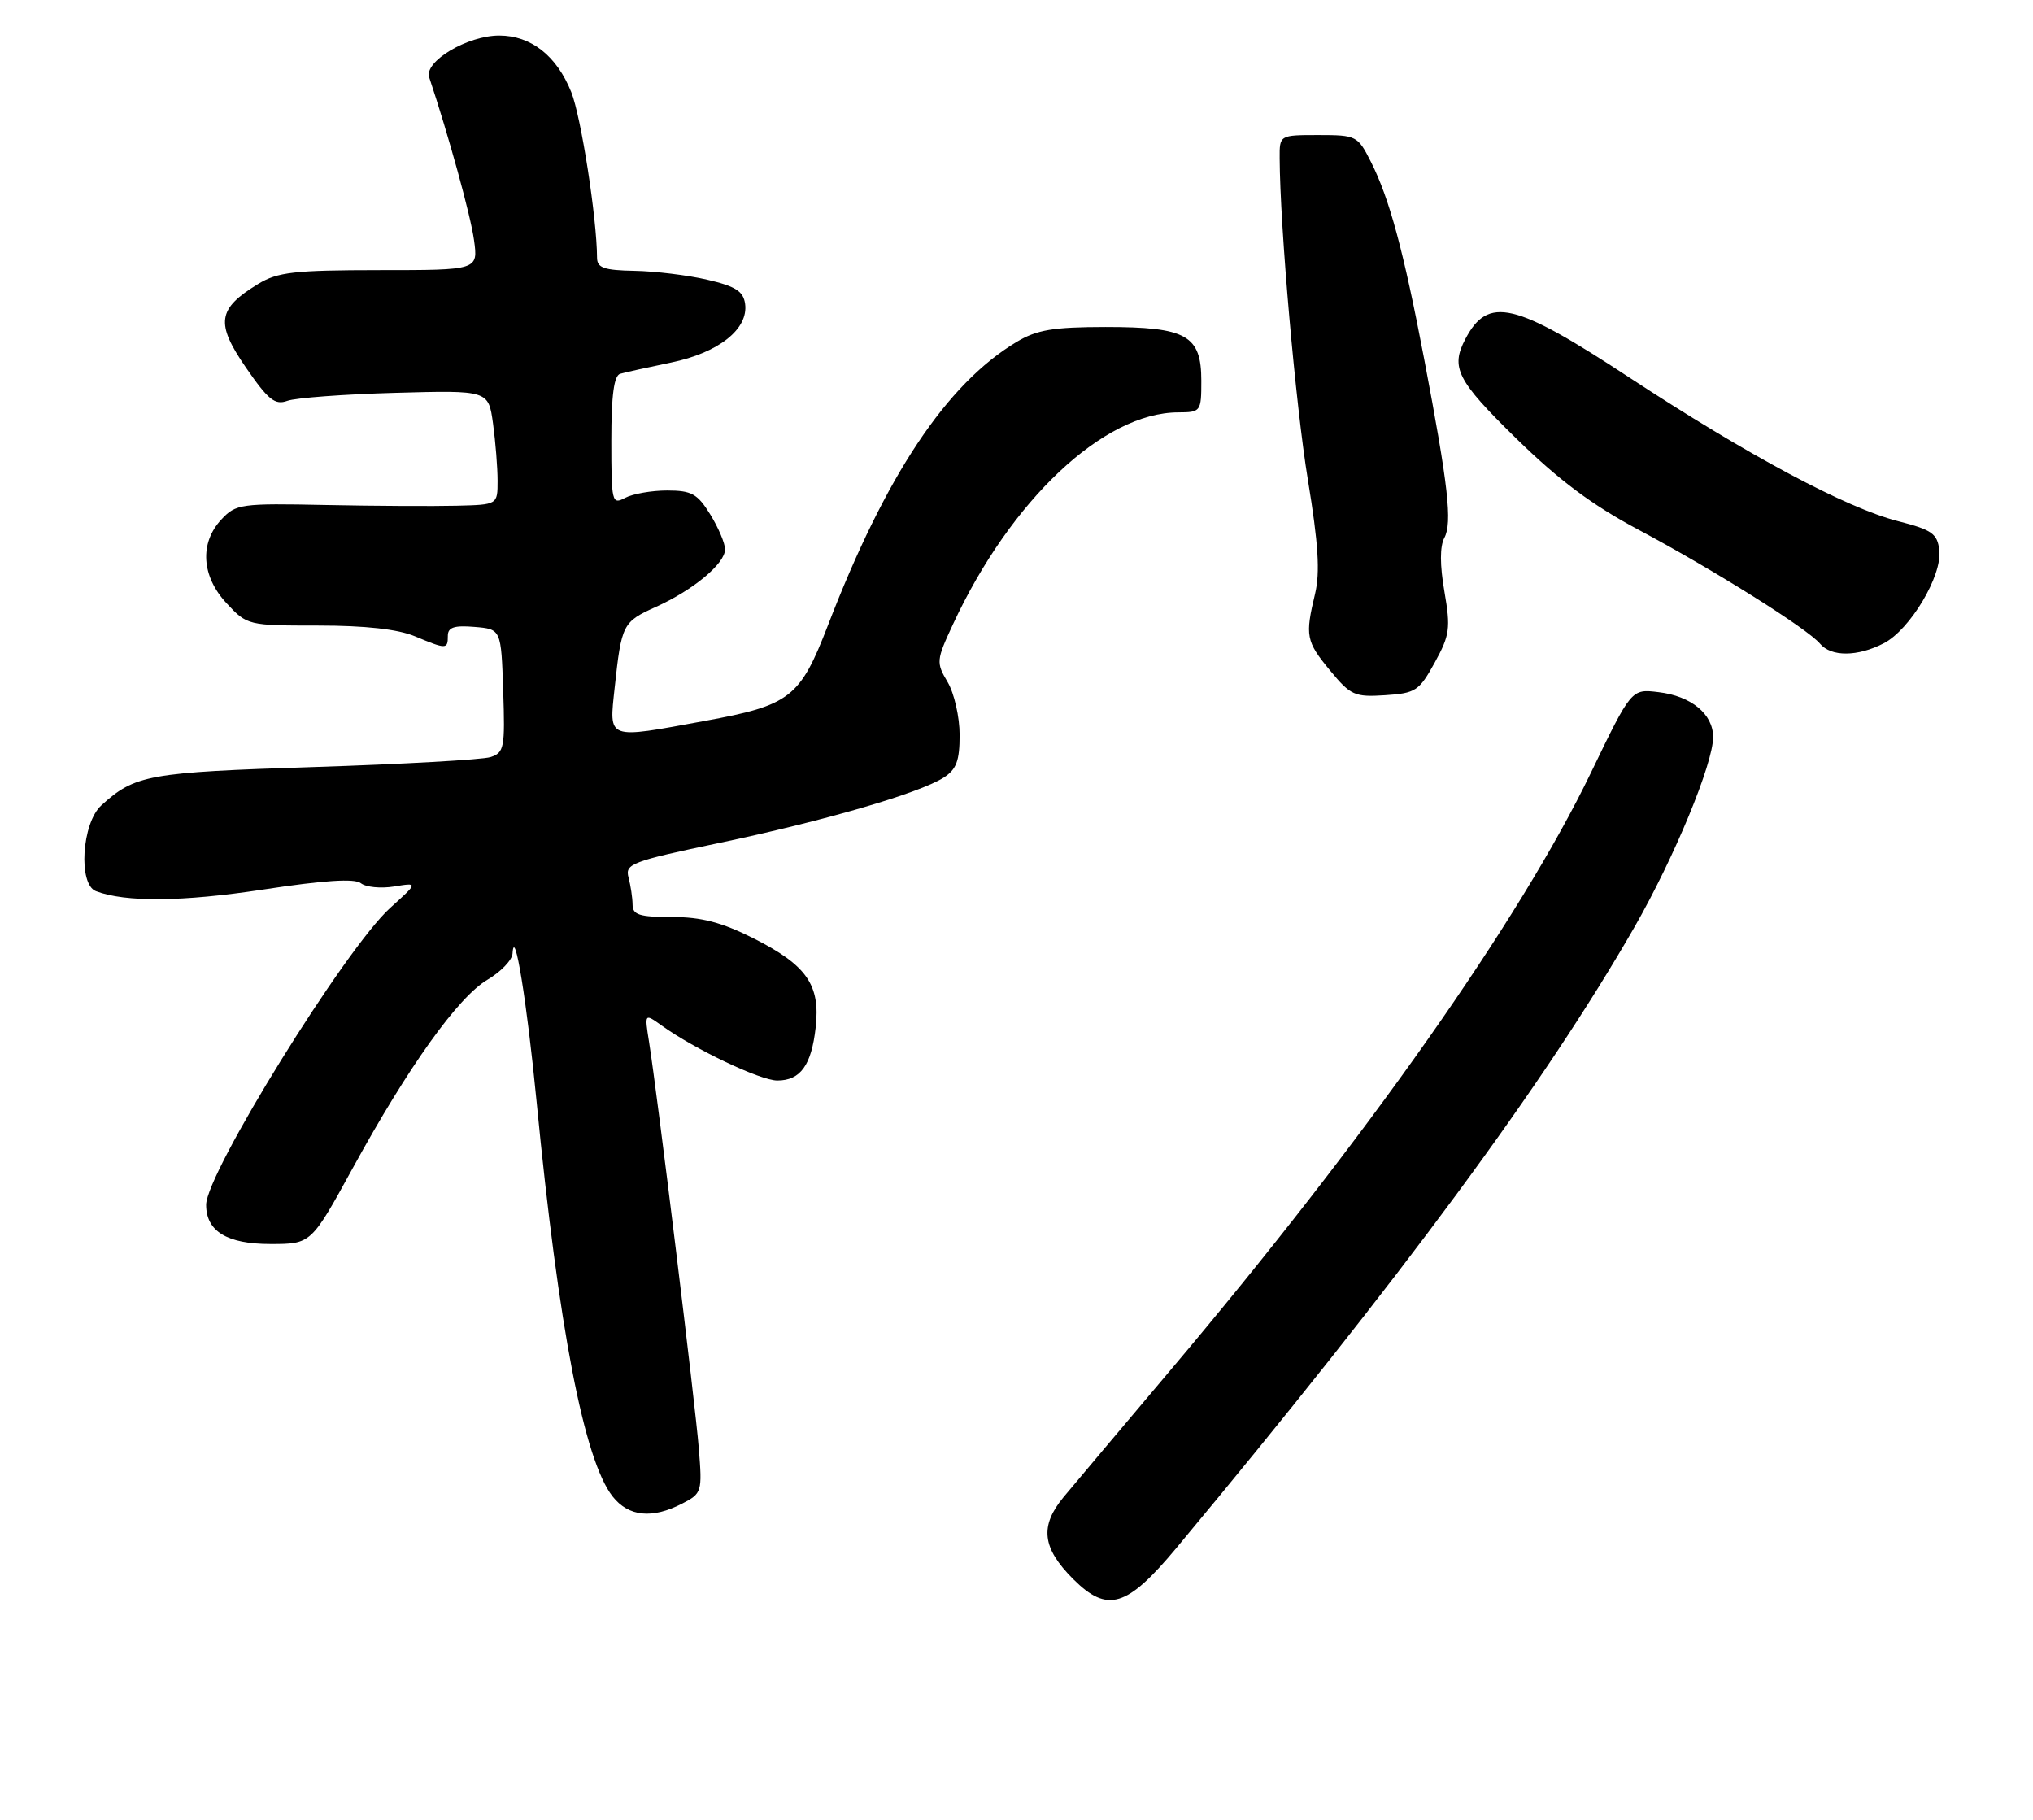 <?xml version="1.0" encoding="UTF-8" standalone="no"?>
<!DOCTYPE svg PUBLIC "-//W3C//DTD SVG 1.1//EN" "http://www.w3.org/Graphics/SVG/1.1/DTD/svg11.dtd" >
<svg xmlns="http://www.w3.org/2000/svg" xmlns:xlink="http://www.w3.org/1999/xlink" version="1.1" viewBox="0 0 286 256">
 <g >
 <path fill="currentColor"
d=" M 165.50 217.75 C 197.08 179.83 217.36 152.35 229.94 130.41 C 235.52 120.68 241.00 107.44 241.00 103.69 C 241.00 100.45 237.93 97.92 233.33 97.37 C 229.50 96.90 229.50 96.90 223.81 108.70 C 213.78 129.49 192.23 160.10 164.62 192.79 C 157.96 200.69 151.21 208.69 149.64 210.58 C 146.24 214.69 146.59 217.74 150.97 222.13 C 155.80 226.95 158.52 226.13 165.50 217.75 Z  M 95.96 211.52 C 98.74 210.09 98.80 209.87 98.31 203.77 C 97.80 197.41 92.46 153.81 91.30 146.52 C 90.67 142.54 90.67 142.54 93.09 144.27 C 97.76 147.62 106.97 152.00 109.35 152.00 C 112.61 152.00 114.15 149.86 114.75 144.52 C 115.42 138.55 113.49 135.78 106.01 132.00 C 101.53 129.75 98.69 129.00 94.53 129.00 C 89.94 129.00 89.00 128.70 88.99 127.25 C 88.98 126.29 88.72 124.57 88.42 123.44 C 87.91 121.52 88.82 121.18 101.18 118.58 C 115.87 115.50 129.28 111.60 132.75 109.39 C 134.55 108.24 135.00 107.03 135.00 103.38 C 135.00 100.87 134.24 97.52 133.31 95.95 C 131.68 93.20 131.71 92.88 134.06 87.83 C 142.20 70.32 155.25 58.04 165.75 58.01 C 168.93 58.00 169.00 57.90 169.00 53.56 C 169.00 47.16 166.92 46.00 155.53 46.00 C 148.14 46.01 145.86 46.39 143.00 48.11 C 133.18 53.99 124.59 66.89 116.48 87.95 C 112.54 98.16 111.20 99.21 99.11 101.42 C 85.25 103.97 85.68 104.13 86.47 96.75 C 87.43 87.82 87.60 87.48 92.24 85.39 C 97.52 83.01 102.00 79.29 102.00 77.28 C 102.00 76.43 101.06 74.22 99.92 72.37 C 98.12 69.46 97.30 69.00 93.85 69.00 C 91.66 69.00 89.00 69.47 87.93 70.04 C 86.09 71.02 86.00 70.66 86.00 62.00 C 86.00 55.61 86.37 52.83 87.25 52.58 C 87.94 52.38 91.16 51.67 94.40 51.00 C 101.10 49.62 105.32 46.28 104.82 42.73 C 104.57 40.97 103.47 40.27 99.50 39.35 C 96.75 38.71 92.14 38.15 89.25 38.10 C 84.96 38.02 84.00 37.68 83.99 36.25 C 83.97 30.69 81.74 16.40 80.37 12.97 C 78.32 7.85 74.70 5.00 70.23 5.00 C 65.75 5.00 59.63 8.65 60.38 10.88 C 63.10 19.03 66.20 30.28 66.68 33.75 C 67.27 38.00 67.27 38.00 53.39 38.00 C 41.40 38.01 39.06 38.27 36.31 39.95 C 30.58 43.44 30.29 45.45 34.58 51.68 C 37.73 56.26 38.68 57.02 40.42 56.39 C 41.56 55.97 48.40 55.46 55.61 55.26 C 68.71 54.90 68.71 54.90 69.36 59.59 C 69.71 62.17 70.00 65.79 70.00 67.64 C 70.00 71.00 70.00 71.00 64.25 71.14 C 61.09 71.22 52.83 71.18 45.89 71.04 C 33.86 70.79 33.18 70.89 31.14 73.08 C 28.04 76.40 28.34 81.09 31.90 84.89 C 34.77 87.97 34.91 88.00 44.78 88.00 C 51.39 88.00 55.97 88.51 58.35 89.50 C 62.80 91.36 63.00 91.36 63.00 89.44 C 63.00 88.25 63.89 87.95 66.75 88.19 C 70.50 88.50 70.50 88.50 70.79 97.17 C 71.06 105.22 70.93 105.89 68.98 106.51 C 67.83 106.87 56.67 107.50 44.19 107.90 C 20.85 108.65 18.98 108.99 14.25 113.30 C 11.51 115.79 10.97 124.39 13.49 125.36 C 17.62 126.94 25.66 126.87 37.00 125.14 C 45.58 123.83 49.89 123.55 50.76 124.24 C 51.45 124.80 53.55 125.01 55.43 124.71 C 58.84 124.15 58.84 124.15 54.89 127.72 C 48.62 133.38 29.00 165.04 29.00 169.48 C 29.00 173.21 31.93 175.00 38.04 175.00 C 43.77 175.00 43.77 175.00 49.62 164.33 C 57.44 150.05 64.43 140.27 68.58 137.82 C 70.46 136.71 72.05 135.06 72.10 134.15 C 72.36 130.05 74.12 140.87 75.49 155.00 C 78.58 186.80 82.17 205.40 86.18 210.51 C 88.43 213.36 91.74 213.70 95.96 211.52 Z  M 201.83 93.22 C 203.96 89.34 204.09 88.39 203.20 83.22 C 202.55 79.49 202.55 76.86 203.19 75.66 C 204.33 73.51 203.75 68.37 200.35 50.50 C 197.44 35.25 195.46 27.91 192.85 22.75 C 191.01 19.10 190.81 19.00 185.48 19.00 C 180.00 19.00 180.00 19.00 180.02 22.25 C 180.06 31.86 182.27 57.03 183.99 67.50 C 185.47 76.48 185.72 80.51 185.01 83.50 C 183.58 89.46 183.72 90.21 187.11 94.32 C 190.00 97.82 190.57 98.08 194.85 97.80 C 199.15 97.52 199.64 97.20 201.83 93.22 Z  M 265.01 90.49 C 268.71 88.58 273.25 80.97 272.82 77.40 C 272.54 75.06 271.80 74.54 267.04 73.32 C 259.73 71.46 245.86 64.04 229.13 53.05 C 213.04 42.48 209.34 41.62 206.15 47.68 C 204.04 51.70 204.95 53.50 213.25 61.63 C 219.26 67.52 223.94 71.02 230.50 74.52 C 241.07 80.15 254.30 88.46 256.03 90.54 C 257.59 92.42 261.32 92.40 265.01 90.49 Z "/>
</g>
</svg>